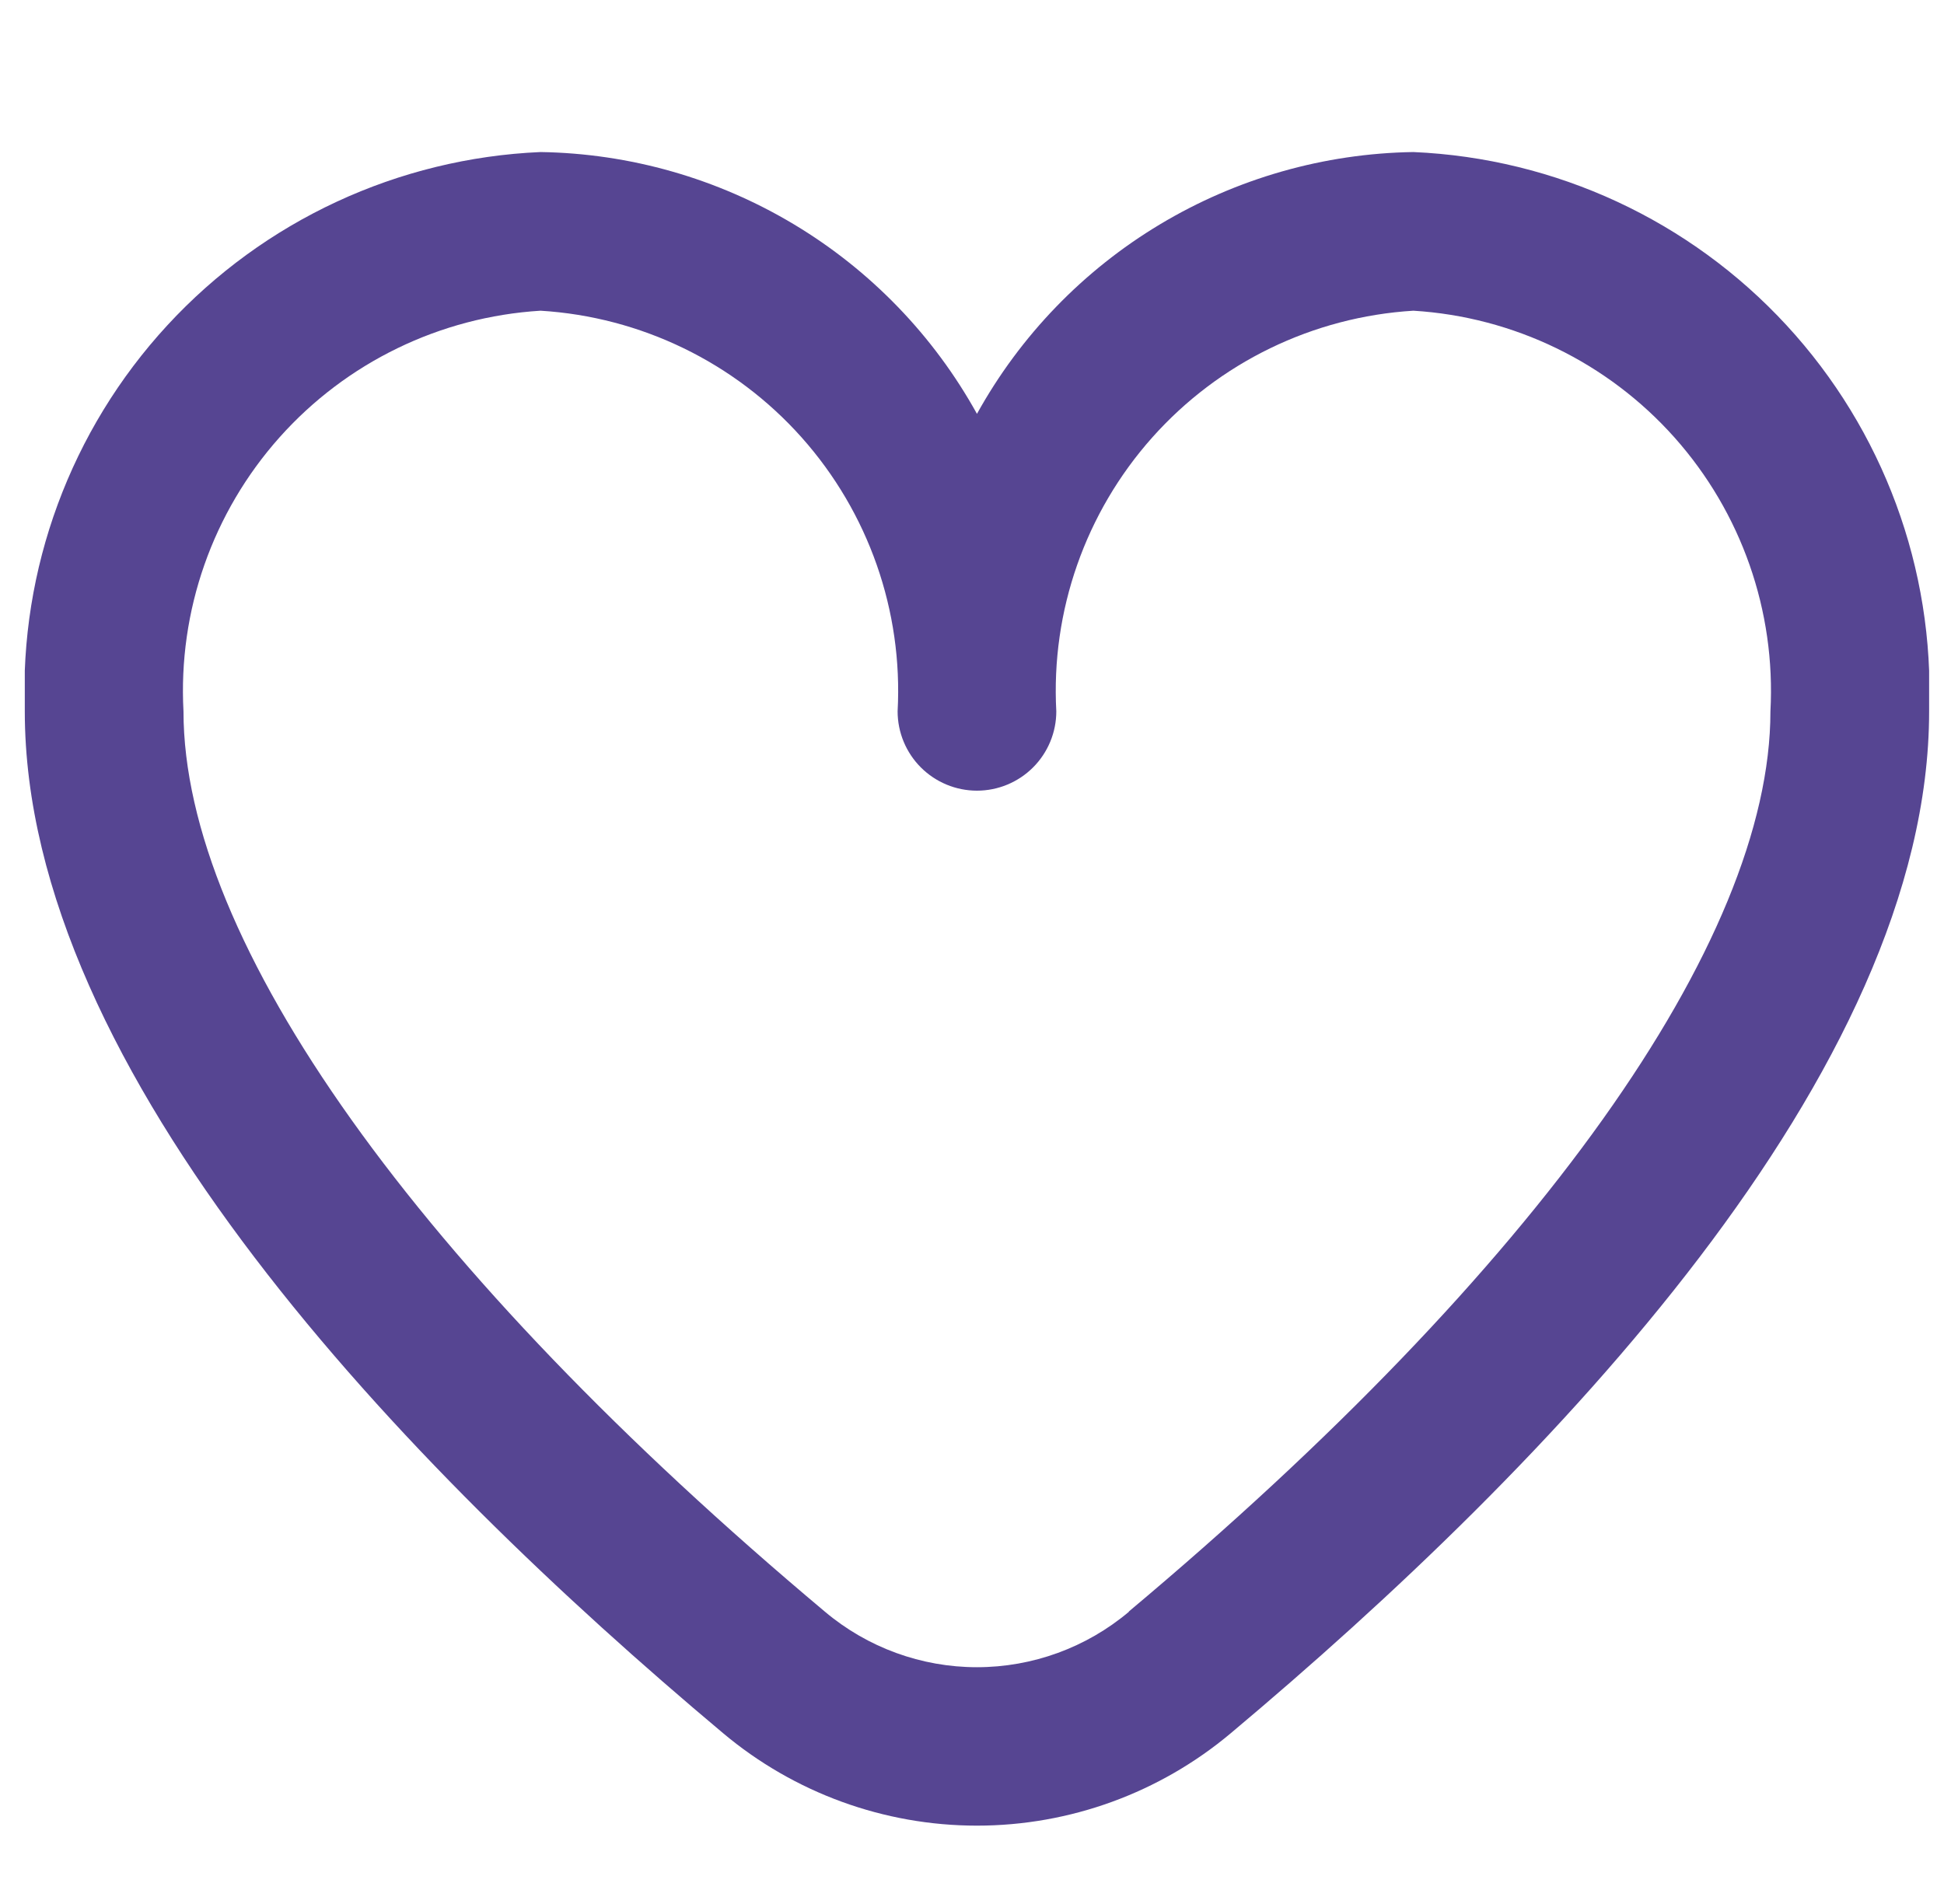 <svg width="49" height="48" viewBox="0 0 49 48" fill="none" xmlns="http://www.w3.org/2000/svg">
<g id="fi-rr-heart" clip-path="url(#clip0_8_1133)">
<path id="Vector" d="M35.625 3.833C33.373 3.868 31.17 4.497 29.238 5.656C27.307 6.814 25.716 8.462 24.625 10.433C23.534 8.462 21.943 6.814 20.012 5.656C18.08 4.497 15.877 3.868 13.625 3.833C10.035 3.989 6.652 5.56 4.217 8.202C1.781 10.844 0.489 14.342 0.625 17.933C0.625 27.027 10.197 36.959 18.225 43.693C20.017 45.199 22.284 46.025 24.625 46.025C26.966 46.025 29.233 45.199 31.025 43.693C39.053 36.959 48.625 27.027 48.625 17.933C48.761 14.342 47.469 10.844 45.033 8.202C42.598 5.56 39.215 3.989 35.625 3.833ZM28.455 40.633C27.383 41.536 26.026 42.031 24.625 42.031C23.224 42.031 21.867 41.536 20.795 40.633C10.519 32.011 4.625 23.739 4.625 17.933C4.488 15.402 5.358 12.921 7.044 11.028C8.73 9.136 11.095 7.988 13.625 7.833C16.154 7.988 18.52 9.136 20.206 11.028C21.892 12.921 22.762 15.402 22.625 17.933C22.625 18.463 22.836 18.972 23.211 19.347C23.586 19.722 24.095 19.933 24.625 19.933C25.155 19.933 25.664 19.722 26.039 19.347C26.414 18.972 26.625 18.463 26.625 17.933C26.488 15.402 27.358 12.921 29.044 11.028C30.73 9.136 33.095 7.988 35.625 7.833C38.154 7.988 40.52 9.136 42.206 11.028C43.892 12.921 44.762 15.402 44.625 17.933C44.625 23.739 38.731 32.011 28.455 40.625V40.633Z" fill="#564592"/>
</g>
<defs>
<clipPath id="clip0_8_1133">
<rect width="48" height="48" fill="white" transform="translate(0.625)"/>
</clipPath>
</defs>
</svg>
